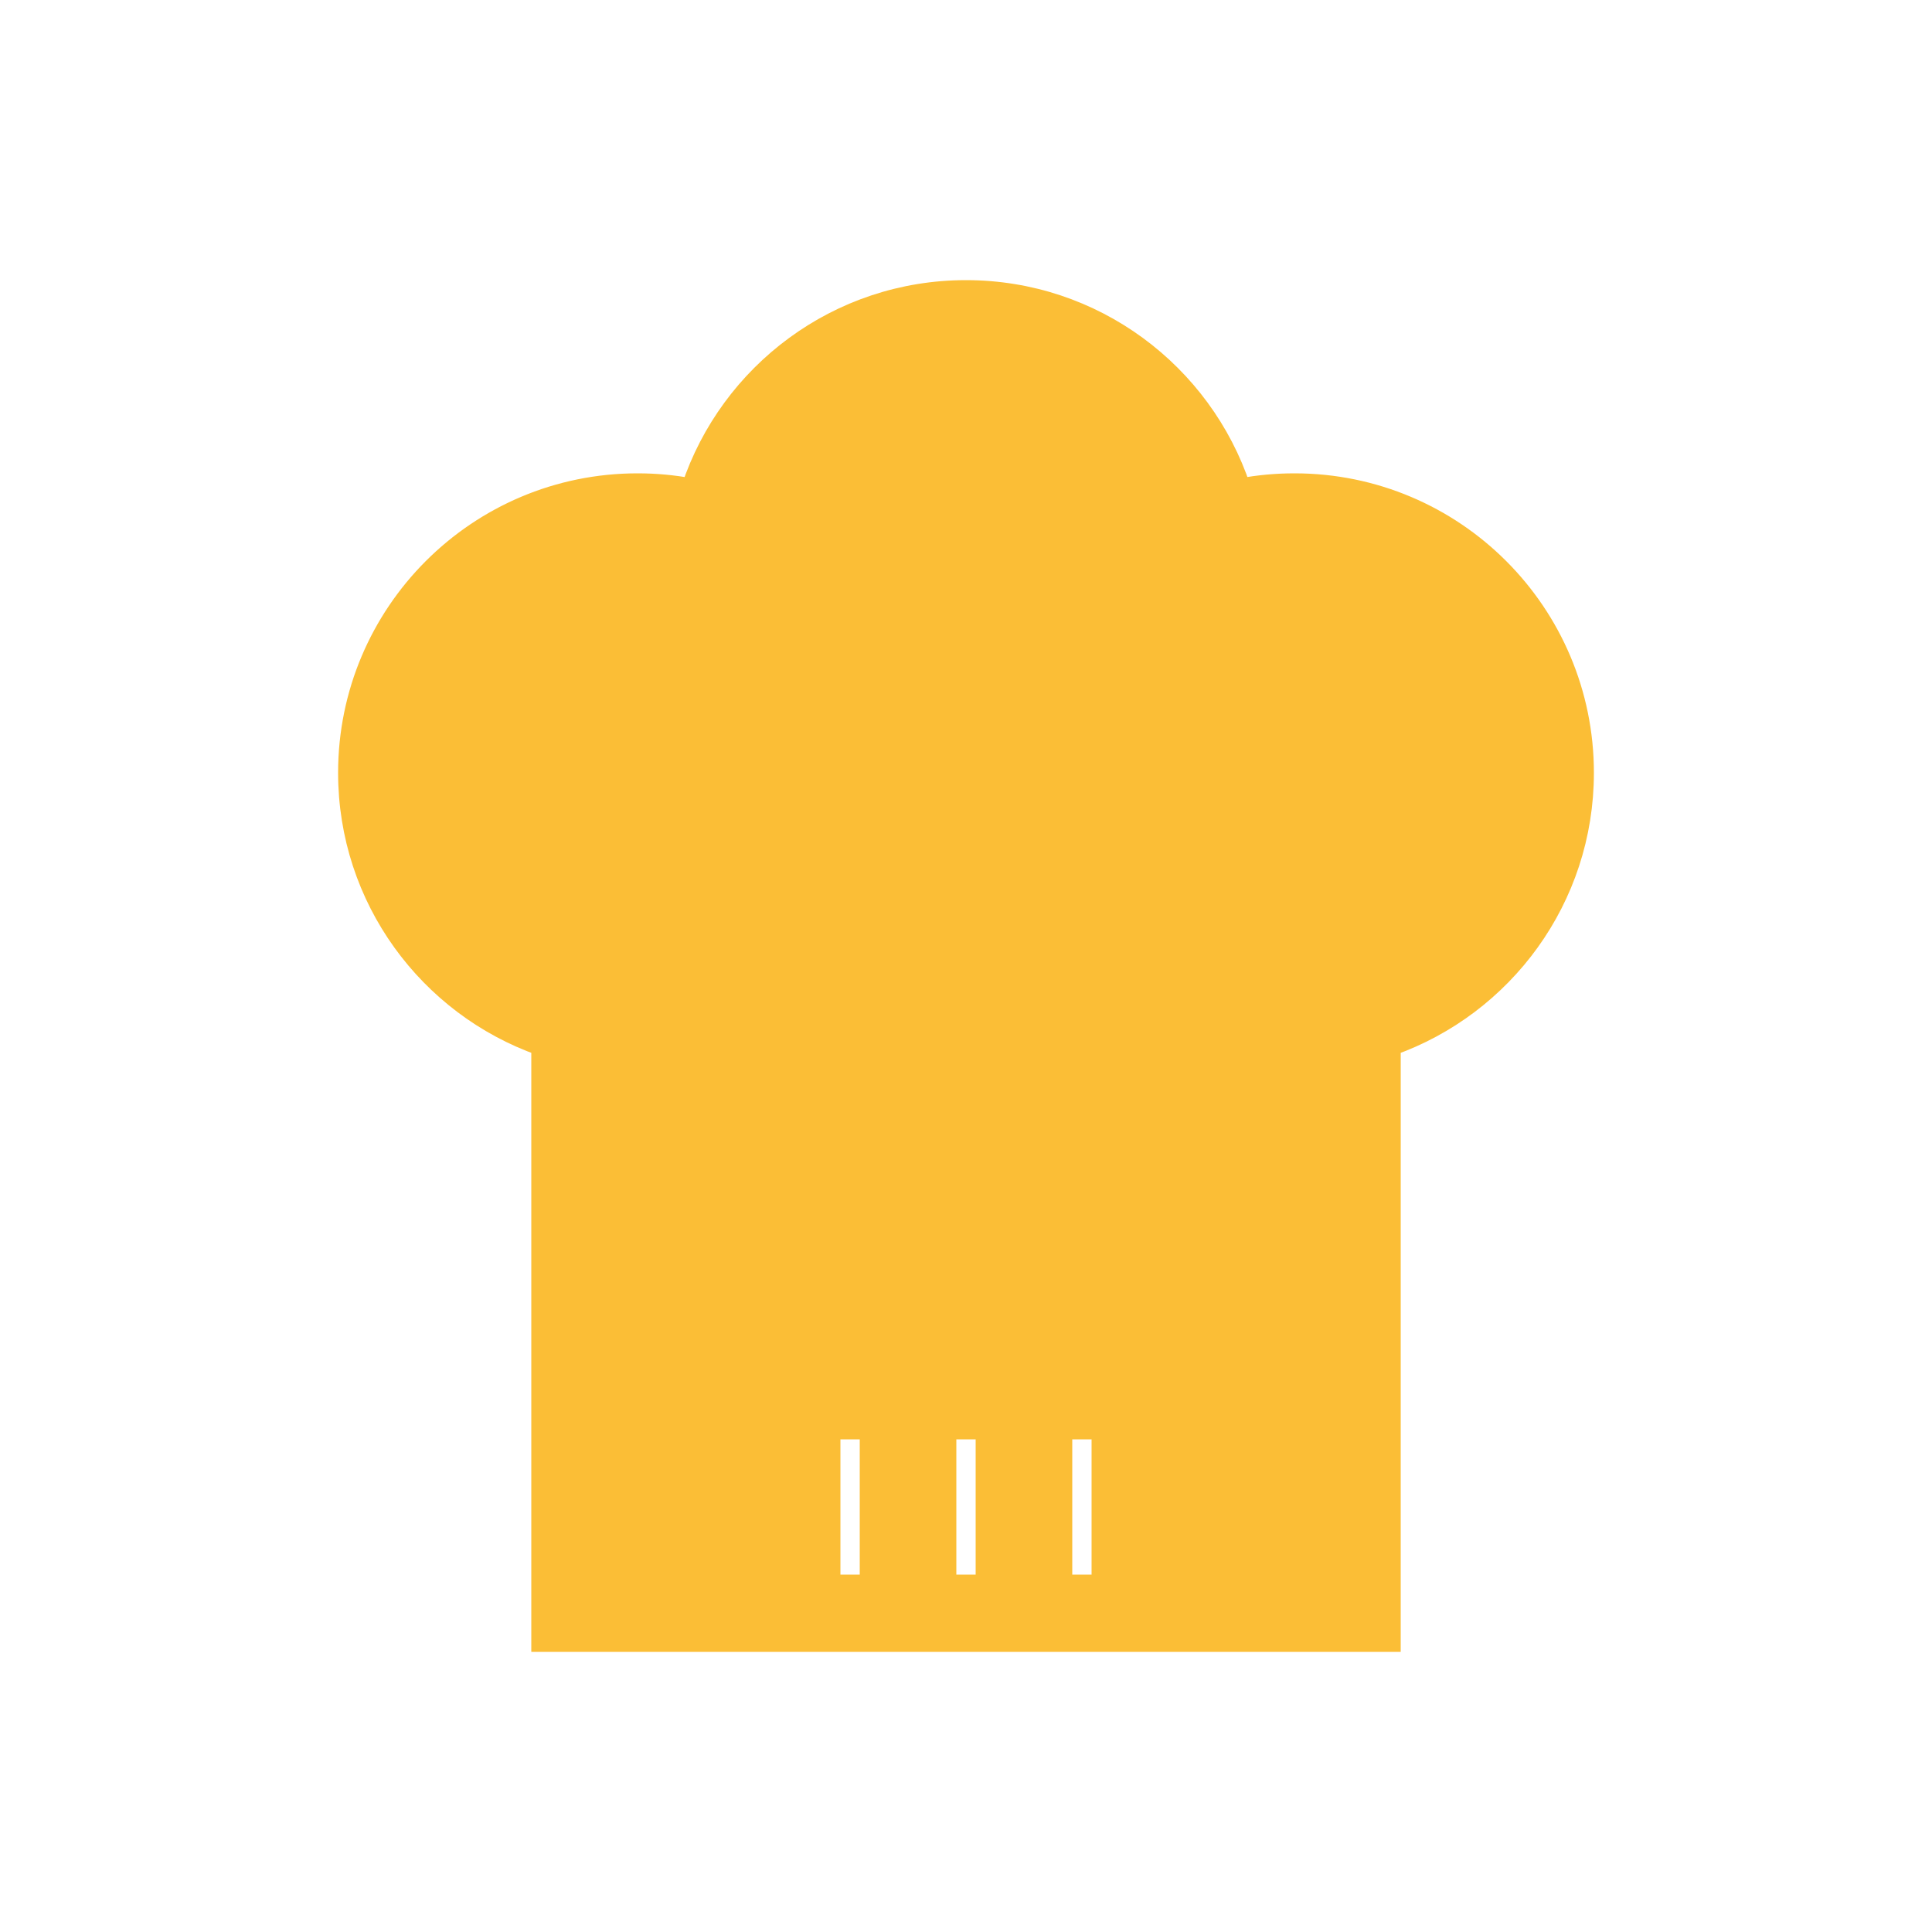 <svg xmlns="http://www.w3.org/2000/svg" xmlns:xlink="http://www.w3.org/1999/xlink" viewBox="0 0 100 100" version="1.1" x="0px" y="0px" style="color: rgb(251, 190, 54); fill: rgb(251, 190, 54)" ><title>Artboard</title><desc>Created with Sketch.</desc><g stroke="currentColor" stroke-width="1" fill="none" fill-rule="evenodd" style=""><path d="M50,15 C56.626,15 62.248,19.296 64.234,25.254 C65.13,25.087 66.055,25 67,25 C75.284,25 82,31.716 82,40 C82,46.531 77.826,52.087 72.001,54.146 L72,85 L28,85 L28,54.146 C22.174,52.087 18,46.531 18,40 C18,31.716 24.716,25 33,25 C33.945,25 34.87,25.087 35.767,25.255 C37.752,19.296 43.374,15 50,15 Z M45,74 L43,74 L43,82 L45,82 L45,74 Z M51,74 L49,74 L49,82 L51,82 L51,74 Z M57,74 L55,74 L55,82 L57,82 L57,74 Z" fill="currentColor" style=""></path></g></svg>